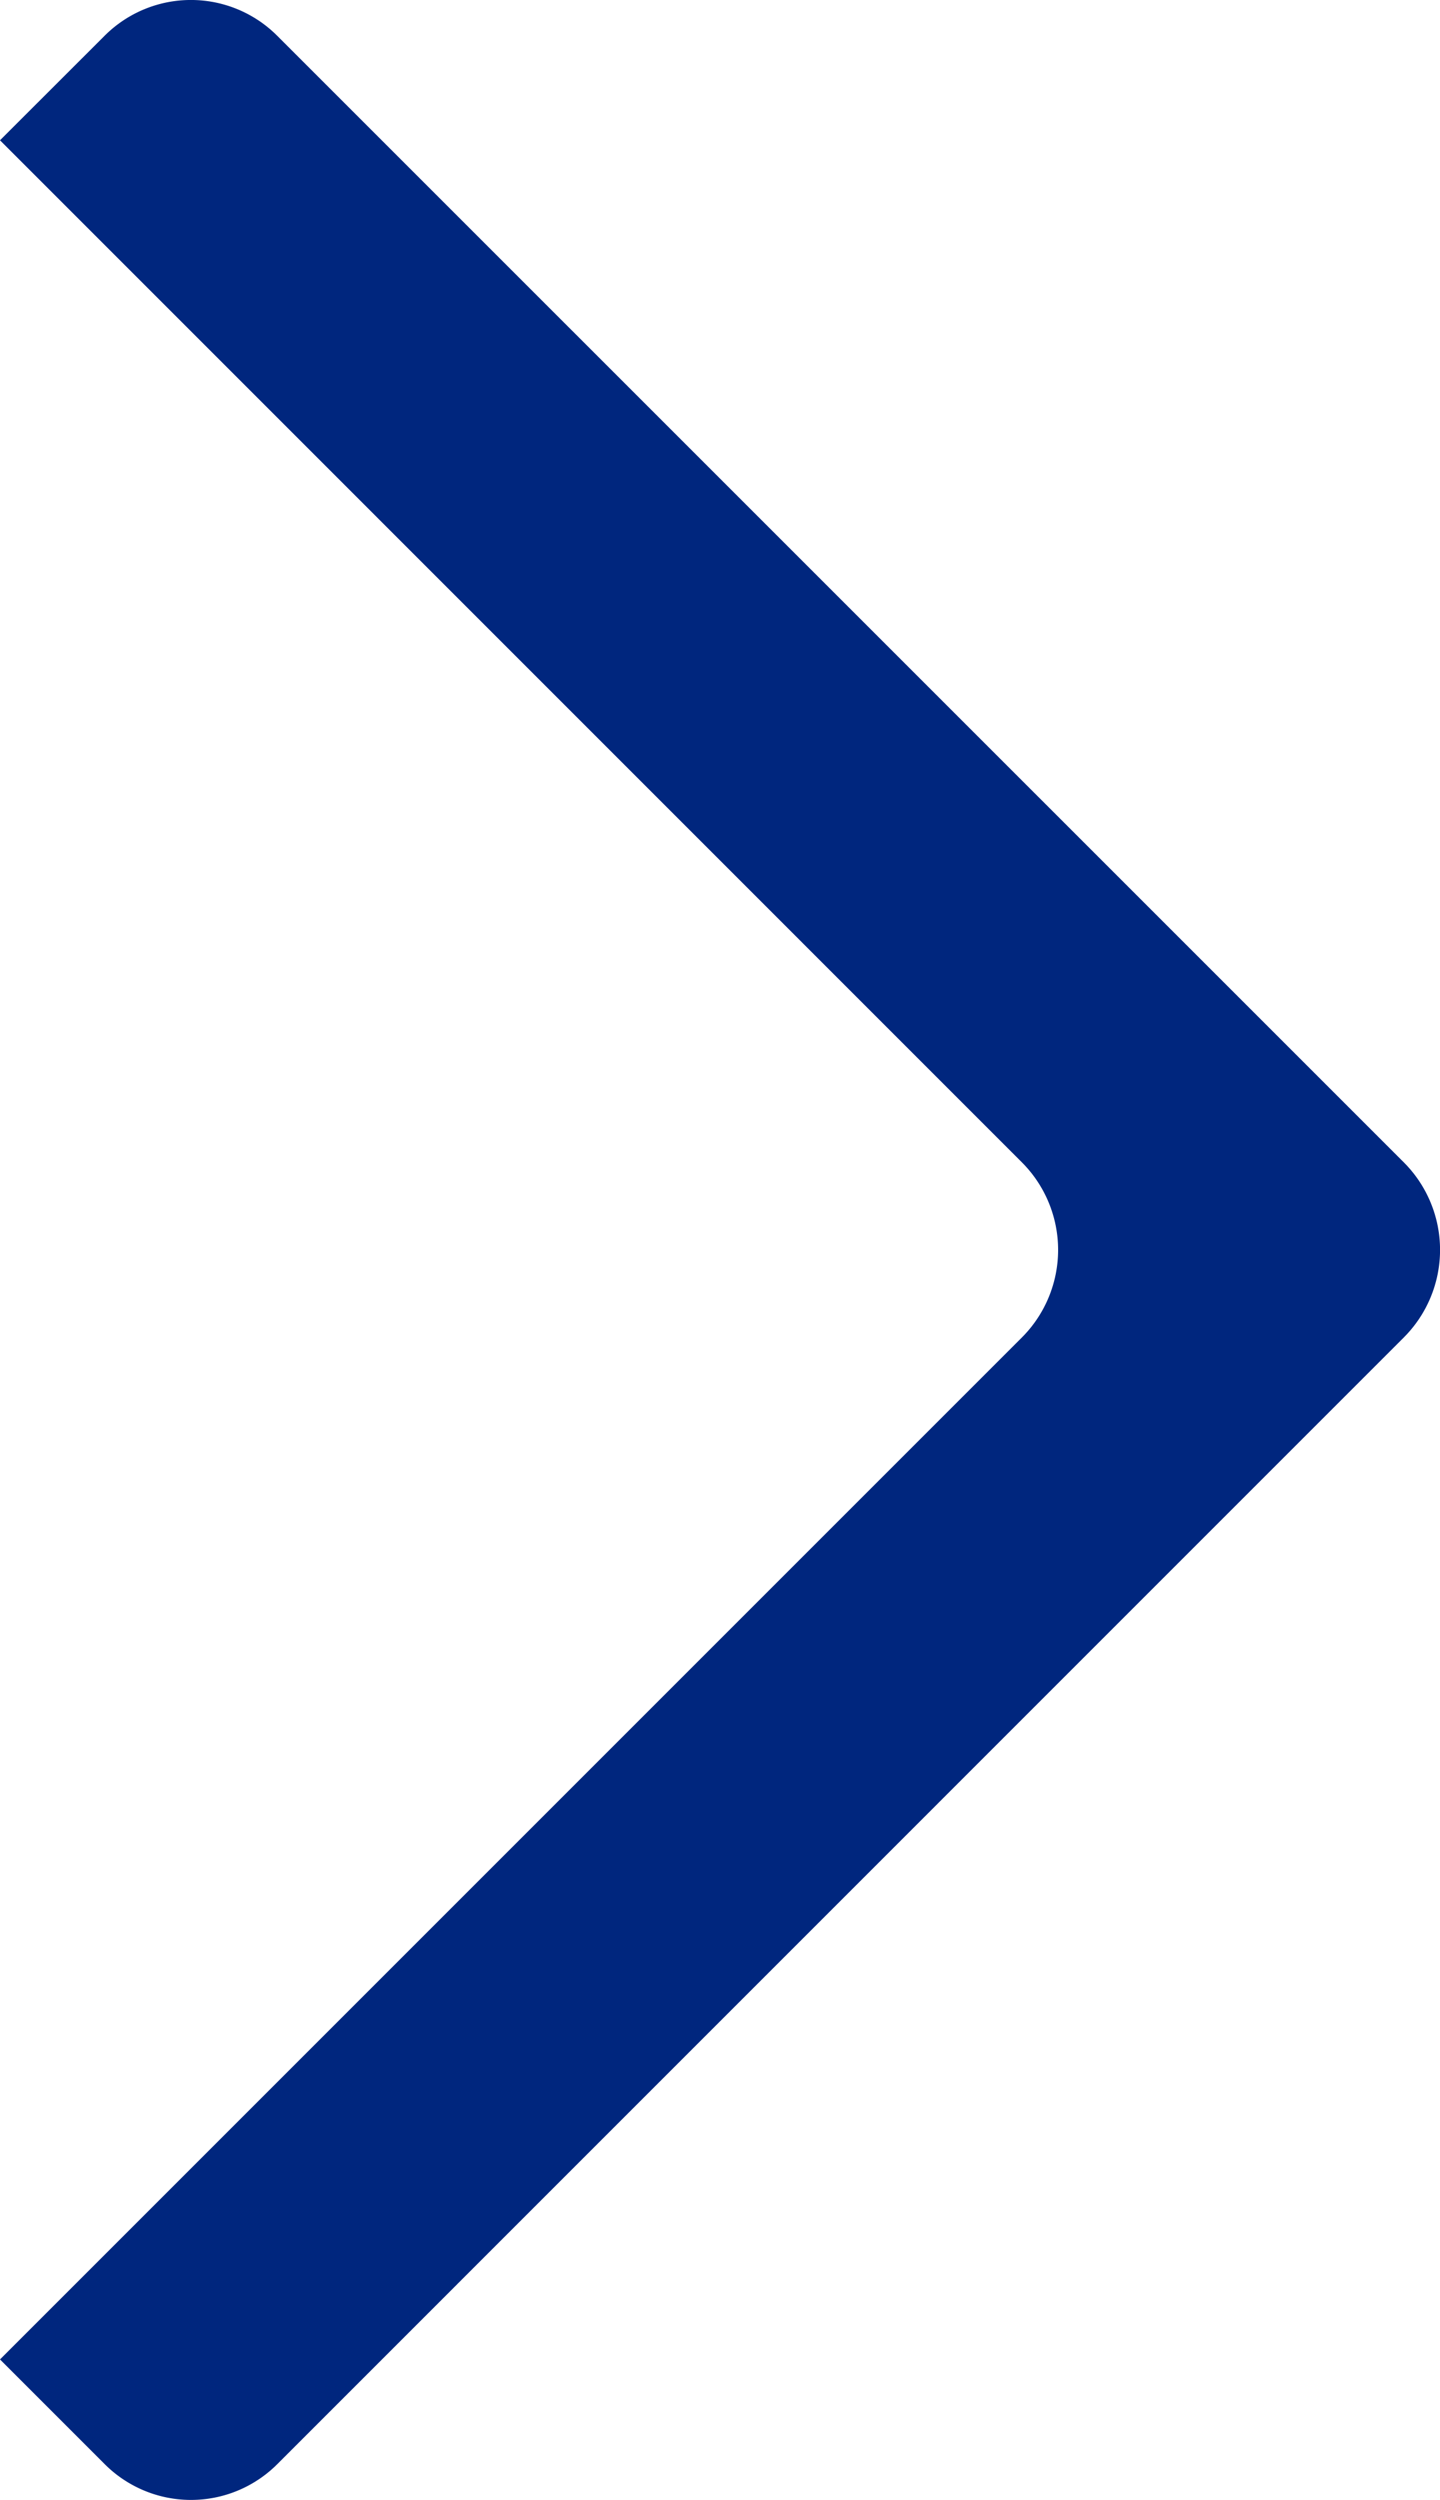 <svg xmlns="http://www.w3.org/2000/svg" xmlns:xlink="http://www.w3.org/1999/xlink" width="15.716" height="27.282" viewBox="0 0 15.716 27.282">
  <defs>
    <clipPath id="clip-path">
      <rect id="Rectangle_3855" data-name="Rectangle 3855" width="15.716" height="27.282" fill="#00267e"/>
    </clipPath>
  </defs>
  <g id="Group_7835" data-name="Group 7835" transform="translate(0)">
    <g id="Group_7813" data-name="Group 7813" transform="translate(0 0)" clip-path="url(#clip-path)">
      <path id="Path_24134" data-name="Path 24134" d="M15.322,12.686,3.029.394a1.331,1.331,0,0,0-1.891,0L0,1.531,11.154,12.686a1.353,1.353,0,0,1,0,1.909L0,25.749l1.139,1.139a1.331,1.331,0,0,0,1.891,0L15.322,14.595a1.352,1.352,0,0,0,0-1.909" transform="translate(0 0)" fill="#00267e" fill-rule="evenodd"/>
    </g>
  </g>
</svg>
